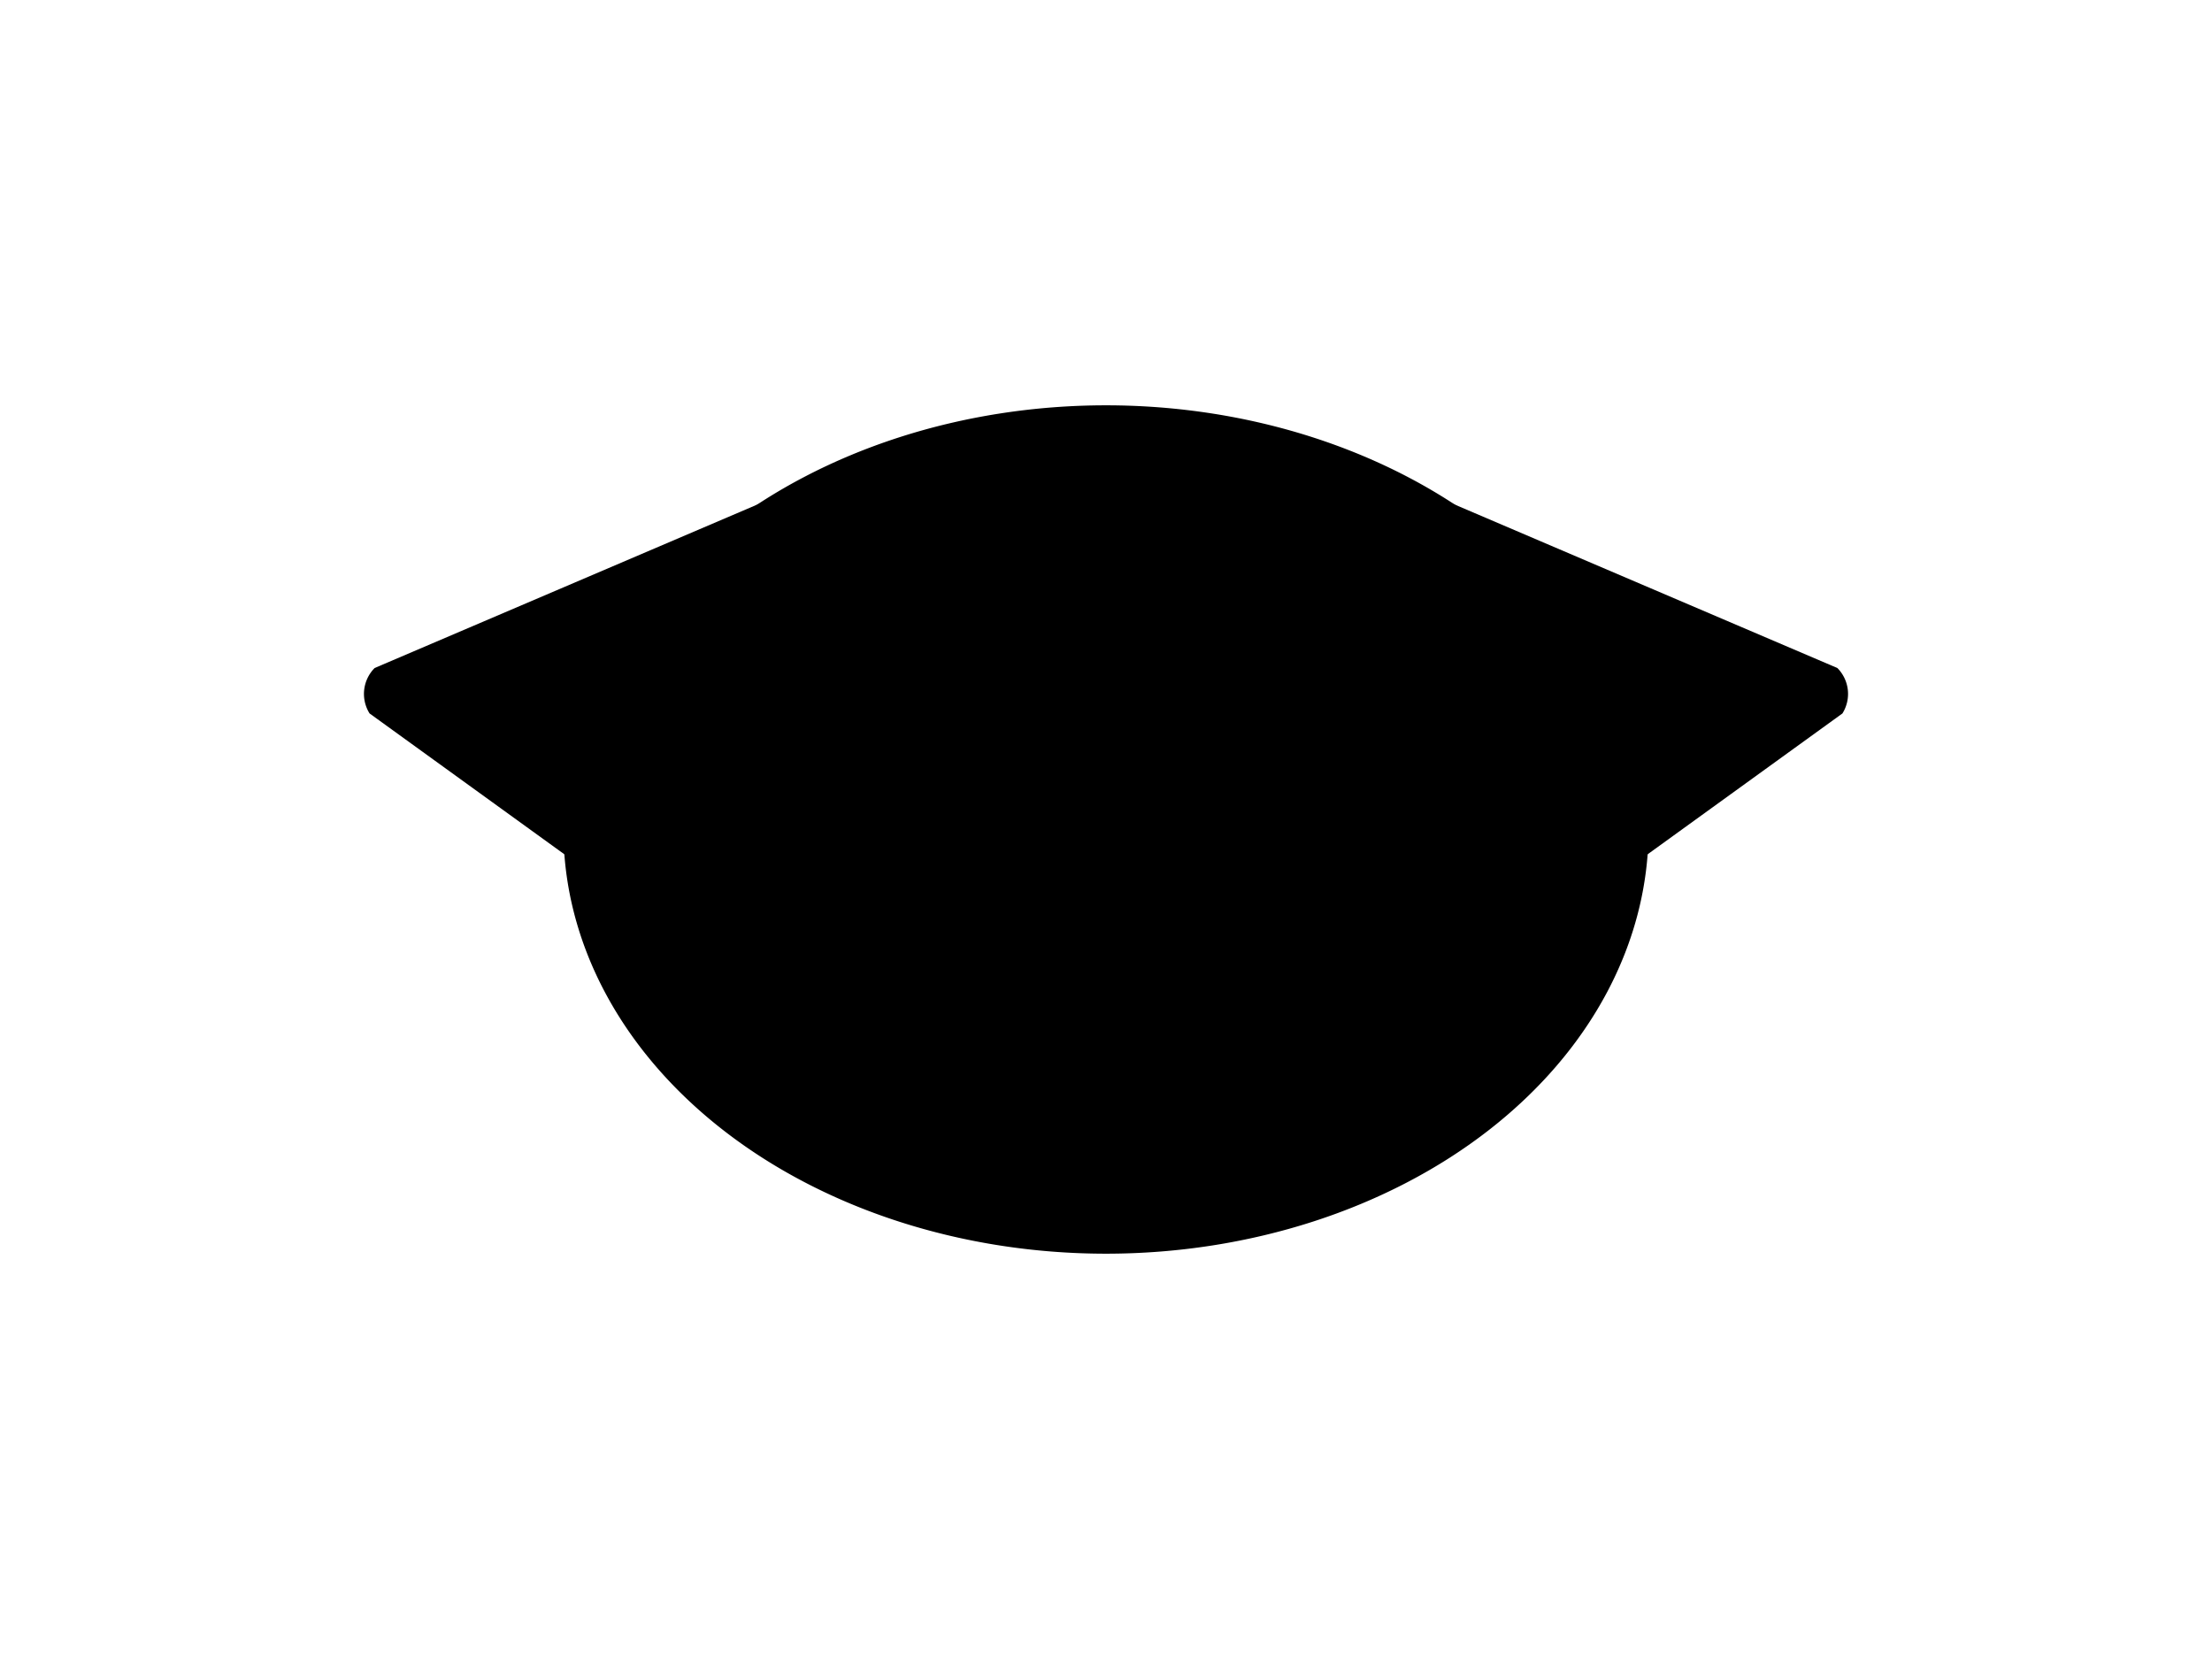 <?xml version="1.0" encoding="UTF-8"?>
<svg xmlns="http://www.w3.org/2000/svg" xmlns:xlink="http://www.w3.org/1999/xlink"
     width="800" height="600" viewBox="0 -600 800 600">
<defs>
</defs>
<g>
<path fill="hsl(45, 14%, 79%)" stroke-width="1" d="M281.515,-235.68 L134.031,-342.322 A12.8,12.8,0,0,1,135.779,-357.983 L303.15,-429.476" stroke="black" />
<path fill="hsl(45, 14%, 79%)" stroke-width="1" d="M518.485,-235.68 L665.969,-342.322 A12.8,12.8,0,0,0,664.221,-357.983 L496.85,-429.476" stroke="black" />
<path fill="hsl(45, 14%, 79%)" stroke-width="1" d="M204.273,-300.0 A195.727,152.912,0,0,0,595.727,-300.0 A195.727,152.912,0,0,0,204.273,-300.0" stroke="black" />
<path fill="black" stroke-width="1" d="M312.119,-338.228 A7.881,11.1,0,0,0,327.881,-338.228 A7.881,11.1,0,0,0,312.119,-338.228" stroke="black" />
<path fill="black" stroke-width="1" d="M472.119,-338.228 A7.881,11.1,0,0,0,487.881,-338.228 A7.881,11.1,0,0,0,472.119,-338.228" stroke="black" />
<path fill="black" stroke-width="1" d="M383.6,-305.467 L416.4,-305.467 L400.0,-283.6 Z" stroke="black" />
<path fill="black" stroke-width="2" d="M400.0,-283.6 L400.0,-259.0" stroke="black" />
<path fill="none" stroke-width="2" d="M367.2,-255.0 A32.8,32.8,30,0,0,400.0,-259.0 A32.8,32.8,150,0,0,432.8,-255.0" stroke="black" />
<path fill="black" stroke-width="1" d="M366.0,-273.6 L335.09,-265.318" stroke="black" />
<path fill="black" stroke-width="1" d="M360.0,-279.6 L328.122,-276.811" stroke="black" />
<path fill="black" stroke-width="1" d="M366.0,-285.6 L334.122,-288.389" stroke="black" />
<path fill="black" stroke-width="1" d="M434.0,-273.6 L464.91,-265.318" stroke="black" />
<path fill="black" stroke-width="1" d="M440.0,-279.6 L471.878,-276.811" stroke="black" />
<path fill="black" stroke-width="1" d="M434.0,-285.6 L465.878,-288.389" stroke="black" />
</g>
</svg>